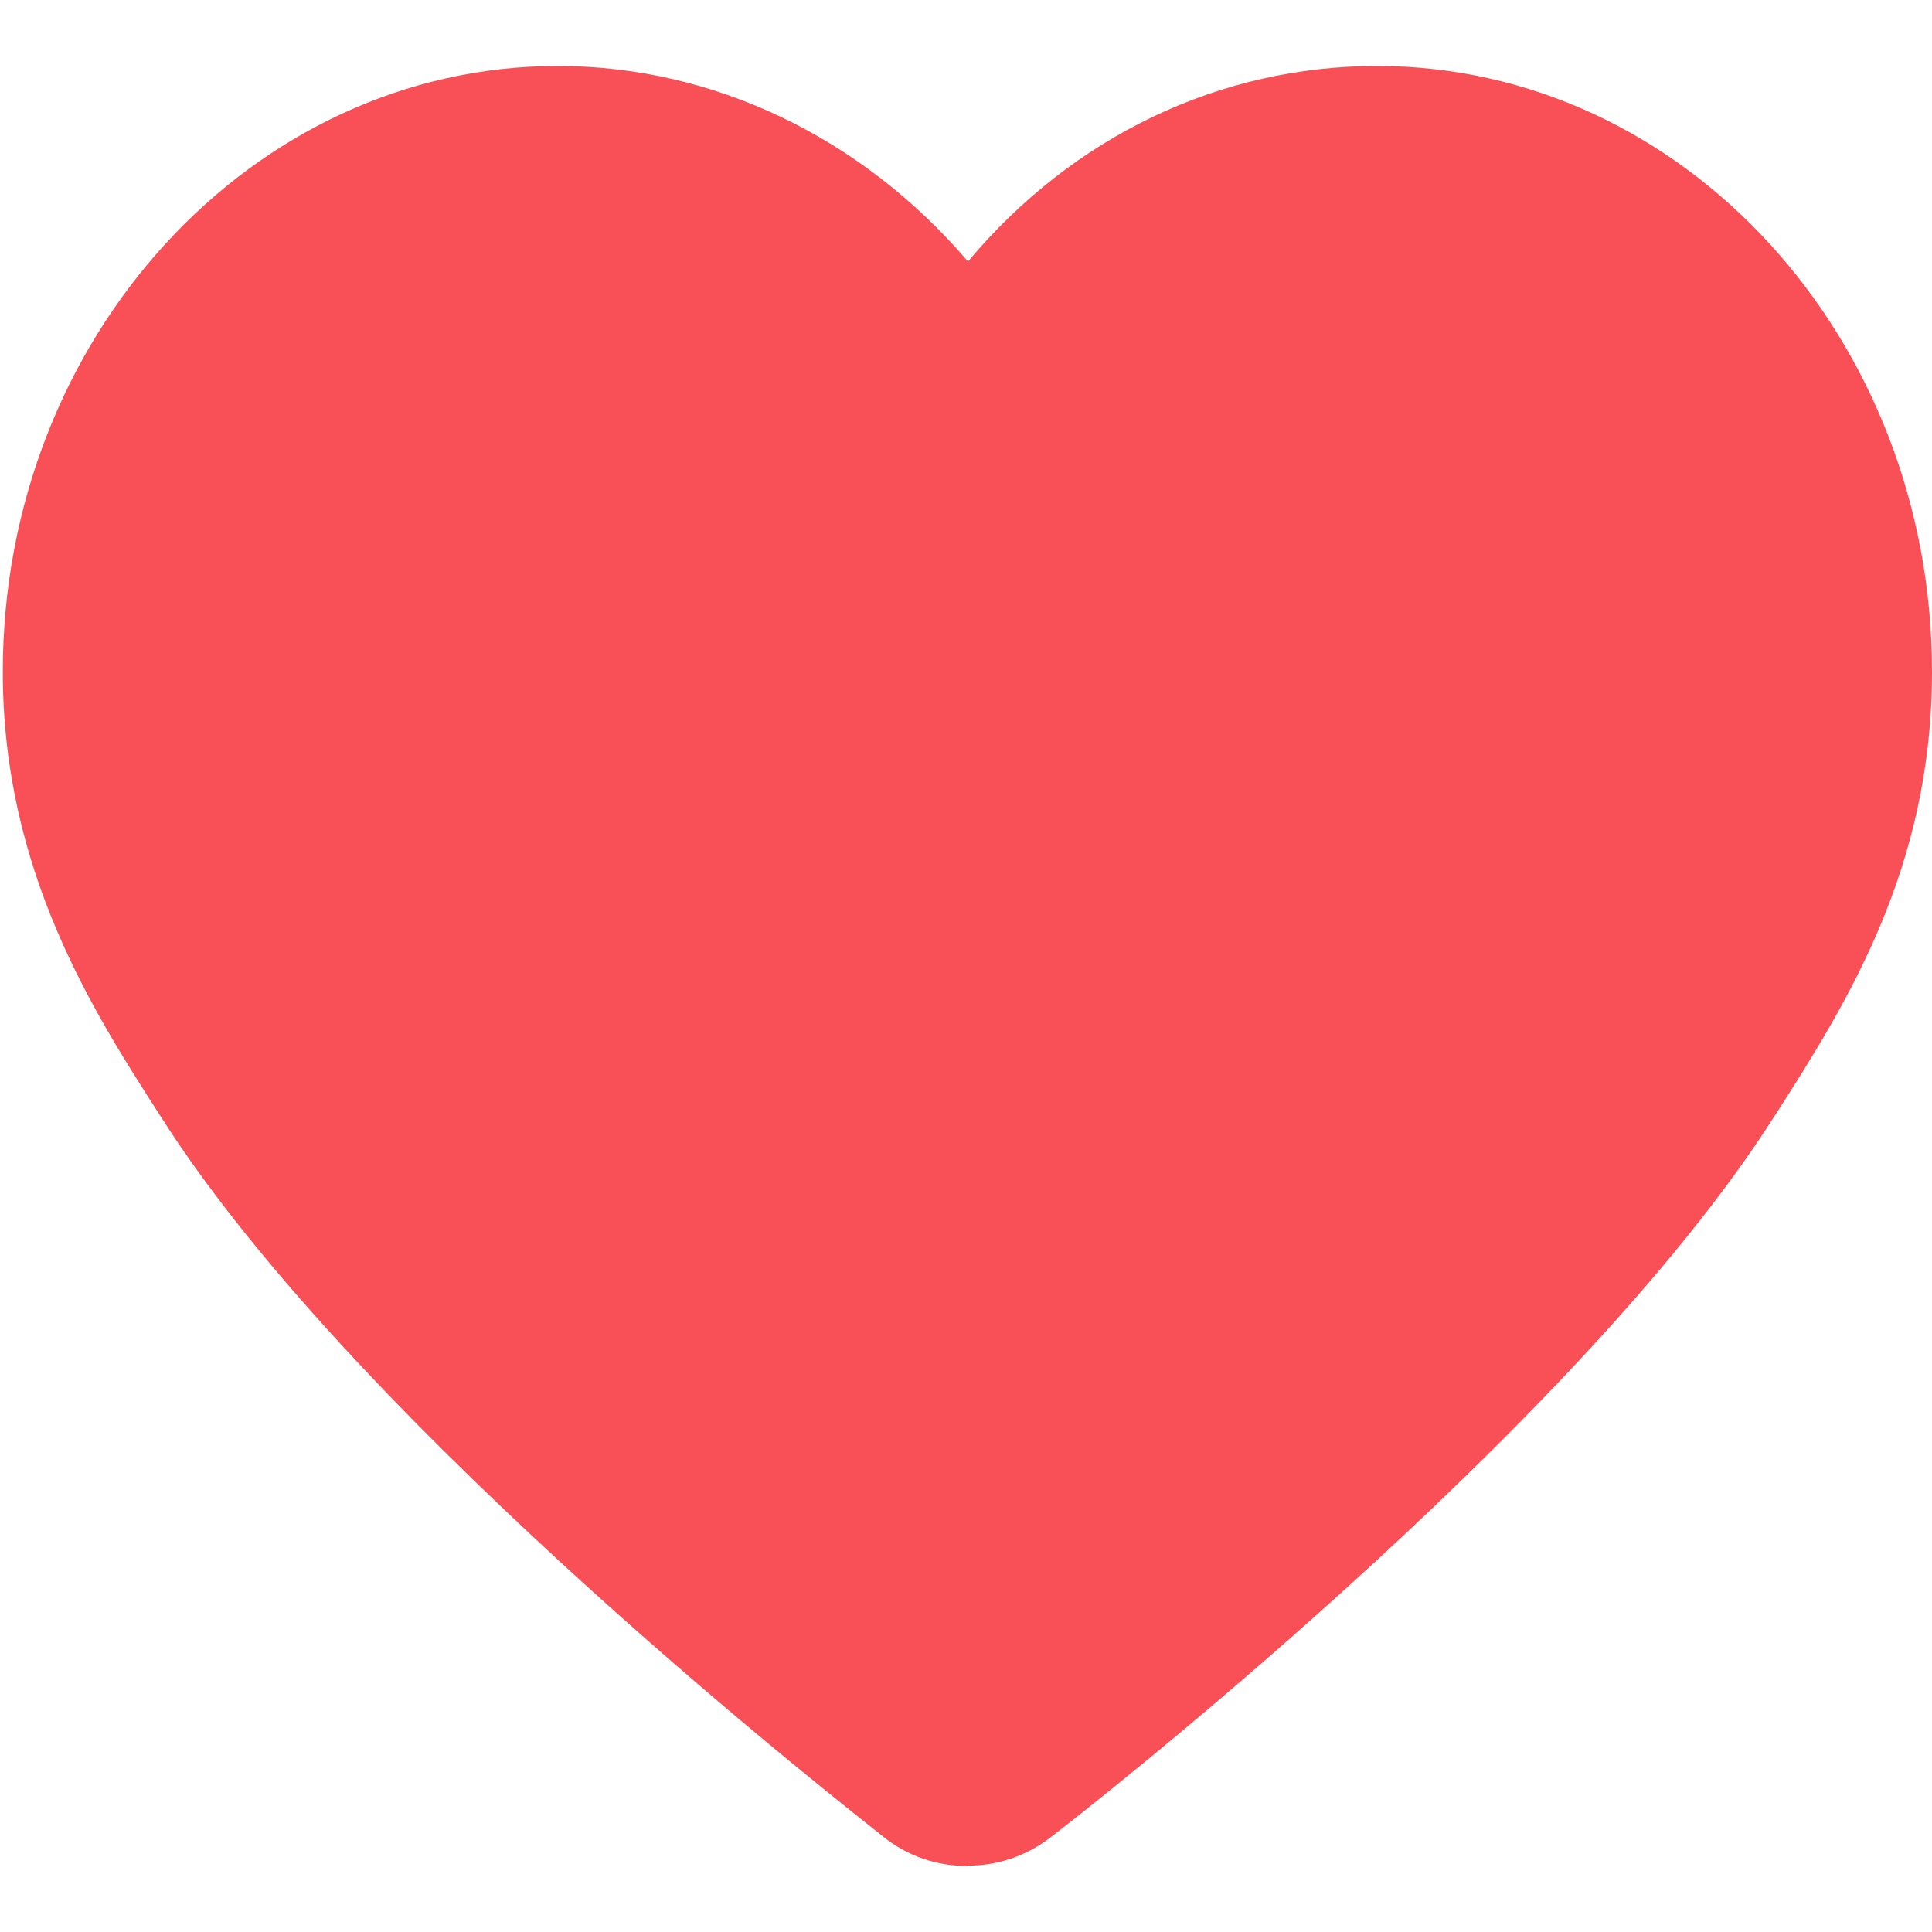 <?xml version="1.0" encoding="UTF-8"?><svg id="_层_2" xmlns="http://www.w3.org/2000/svg" viewBox="0 0 48.32 48.32"><defs><style>.cls-1{fill:none;}.cls-2{fill:#f94f56;}</style></defs><g id="_层_1-2"><g><path class="cls-2" d="M24.21,46.67c-.78,0-1.51-.24-2.14-.75-.51-.42-13.04-10.11-18.04-17.98C2.36,25.34,.07,21.81,.07,16.8,.07,8.44,6.31,1.65,13.95,1.65c3.89,0,7.6,1.78,10.26,4.89,2.63-3.14,6.31-4.89,10.23-4.89,7.66,0,13.88,6.79,13.88,15.15,0,4.92-2.14,8.3-3.89,11.04l-.06,.09c-5.01,7.88-17.53,17.59-18.04,17.98-.6,.48-1.33,.75-2.11,.75h0Z"/><rect class="cls-1" width="48.32" height="48.32"/></g></g></svg>